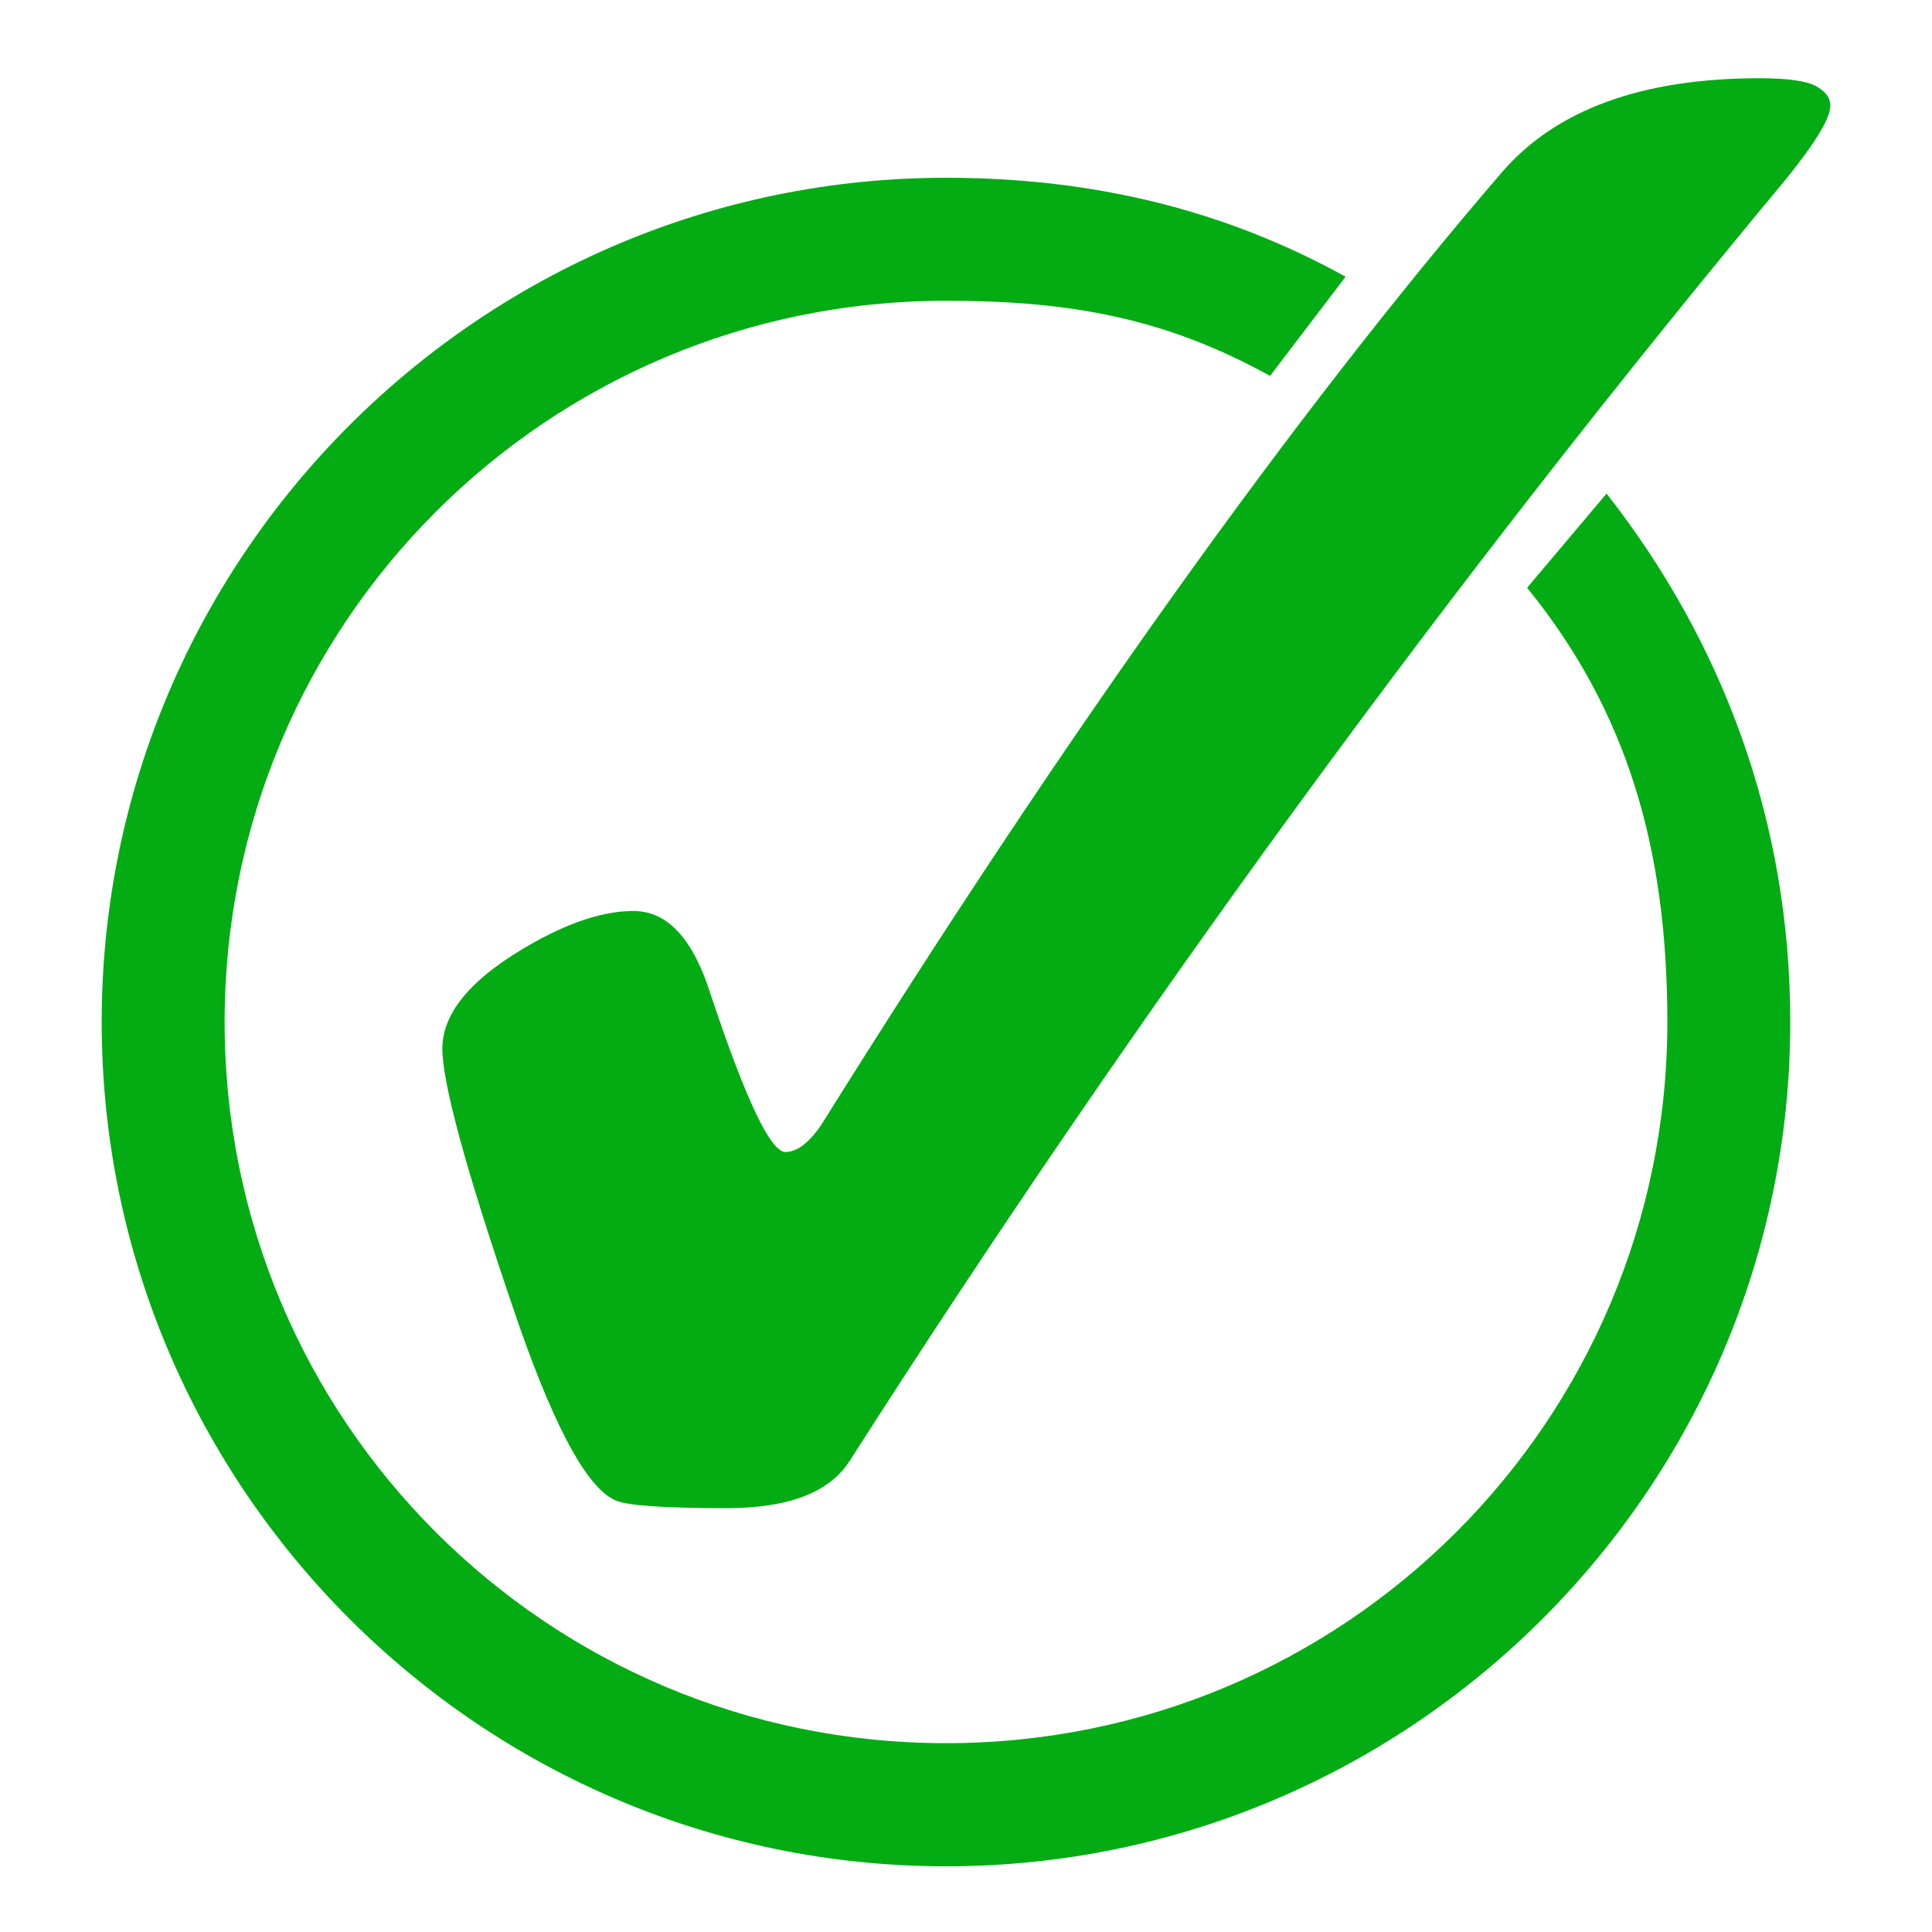 <?xml version="1.0" encoding="UTF-8"?>
<svg xmlns="http://www.w3.org/2000/svg" xmlns:xlink="http://www.w3.org/1999/xlink" width="200px" height="200px" viewBox="0 0 200 200" version="1.1">
<g id="surface1">
<path style=" stroke:none;fill-rule:evenodd;fill:rgb(1.176%,67.451%,7.451%);fill-opacity:1;" d="M 97.93 18.402 C 49.75 18.402 10.527 57.629 10.527 105.801 C 10.527 153.98 49.75 193.199 97.93 193.199 C 146.105 193.199 185.328 153.98 185.328 105.801 C 185.328 84.98 178.277 66.348 166.309 51.094 L 158.086 60.848 C 168.52 73.695 172.602 87.957 172.602 105.801 C 172.602 147.086 139.211 180.453 97.93 180.453 C 56.645 180.453 23.254 147.086 23.254 105.801 C 23.254 64.516 56.645 31.133 97.93 31.133 C 111.012 31.133 120.793 33.012 131.477 38.914 L 139.297 28.645 C 126.793 21.738 113.191 18.402 97.93 18.402 Z M 97.93 18.402 "/>
<path style=" stroke:none;fill-rule:nonzero;fill:rgb(1.176%,67.451%,7.451%);fill-opacity:1;" d="M 65.582 94.305 C 69.105 94.305 71.77 97.199 73.582 102.988 C 77.191 113.832 79.77 119.254 81.309 119.254 C 82.477 119.254 83.695 118.348 84.961 116.535 C 110.359 75.875 133.855 42.98 155.453 17.859 C 161.055 11.352 169.961 8.098 182.16 8.098 C 185.043 8.098 186.992 8.371 187.98 8.91 C 188.98 9.453 189.477 10.133 189.477 10.945 C 189.477 12.211 187.98 14.695 185.004 18.398 C 150.117 60.332 117.77 104.609 87.949 151.242 C 85.867 154.496 81.625 156.125 75.203 156.125 C 68.695 156.125 64.855 155.852 63.688 155.305 C 60.613 153.957 56.992 147.043 52.832 134.57 C 48.141 120.746 45.793 112.062 45.793 108.547 C 45.793 104.746 48.949 101.086 55.277 97.559 C 59.16 95.391 62.602 94.305 65.582 94.305 "/>
</g>
</svg>
